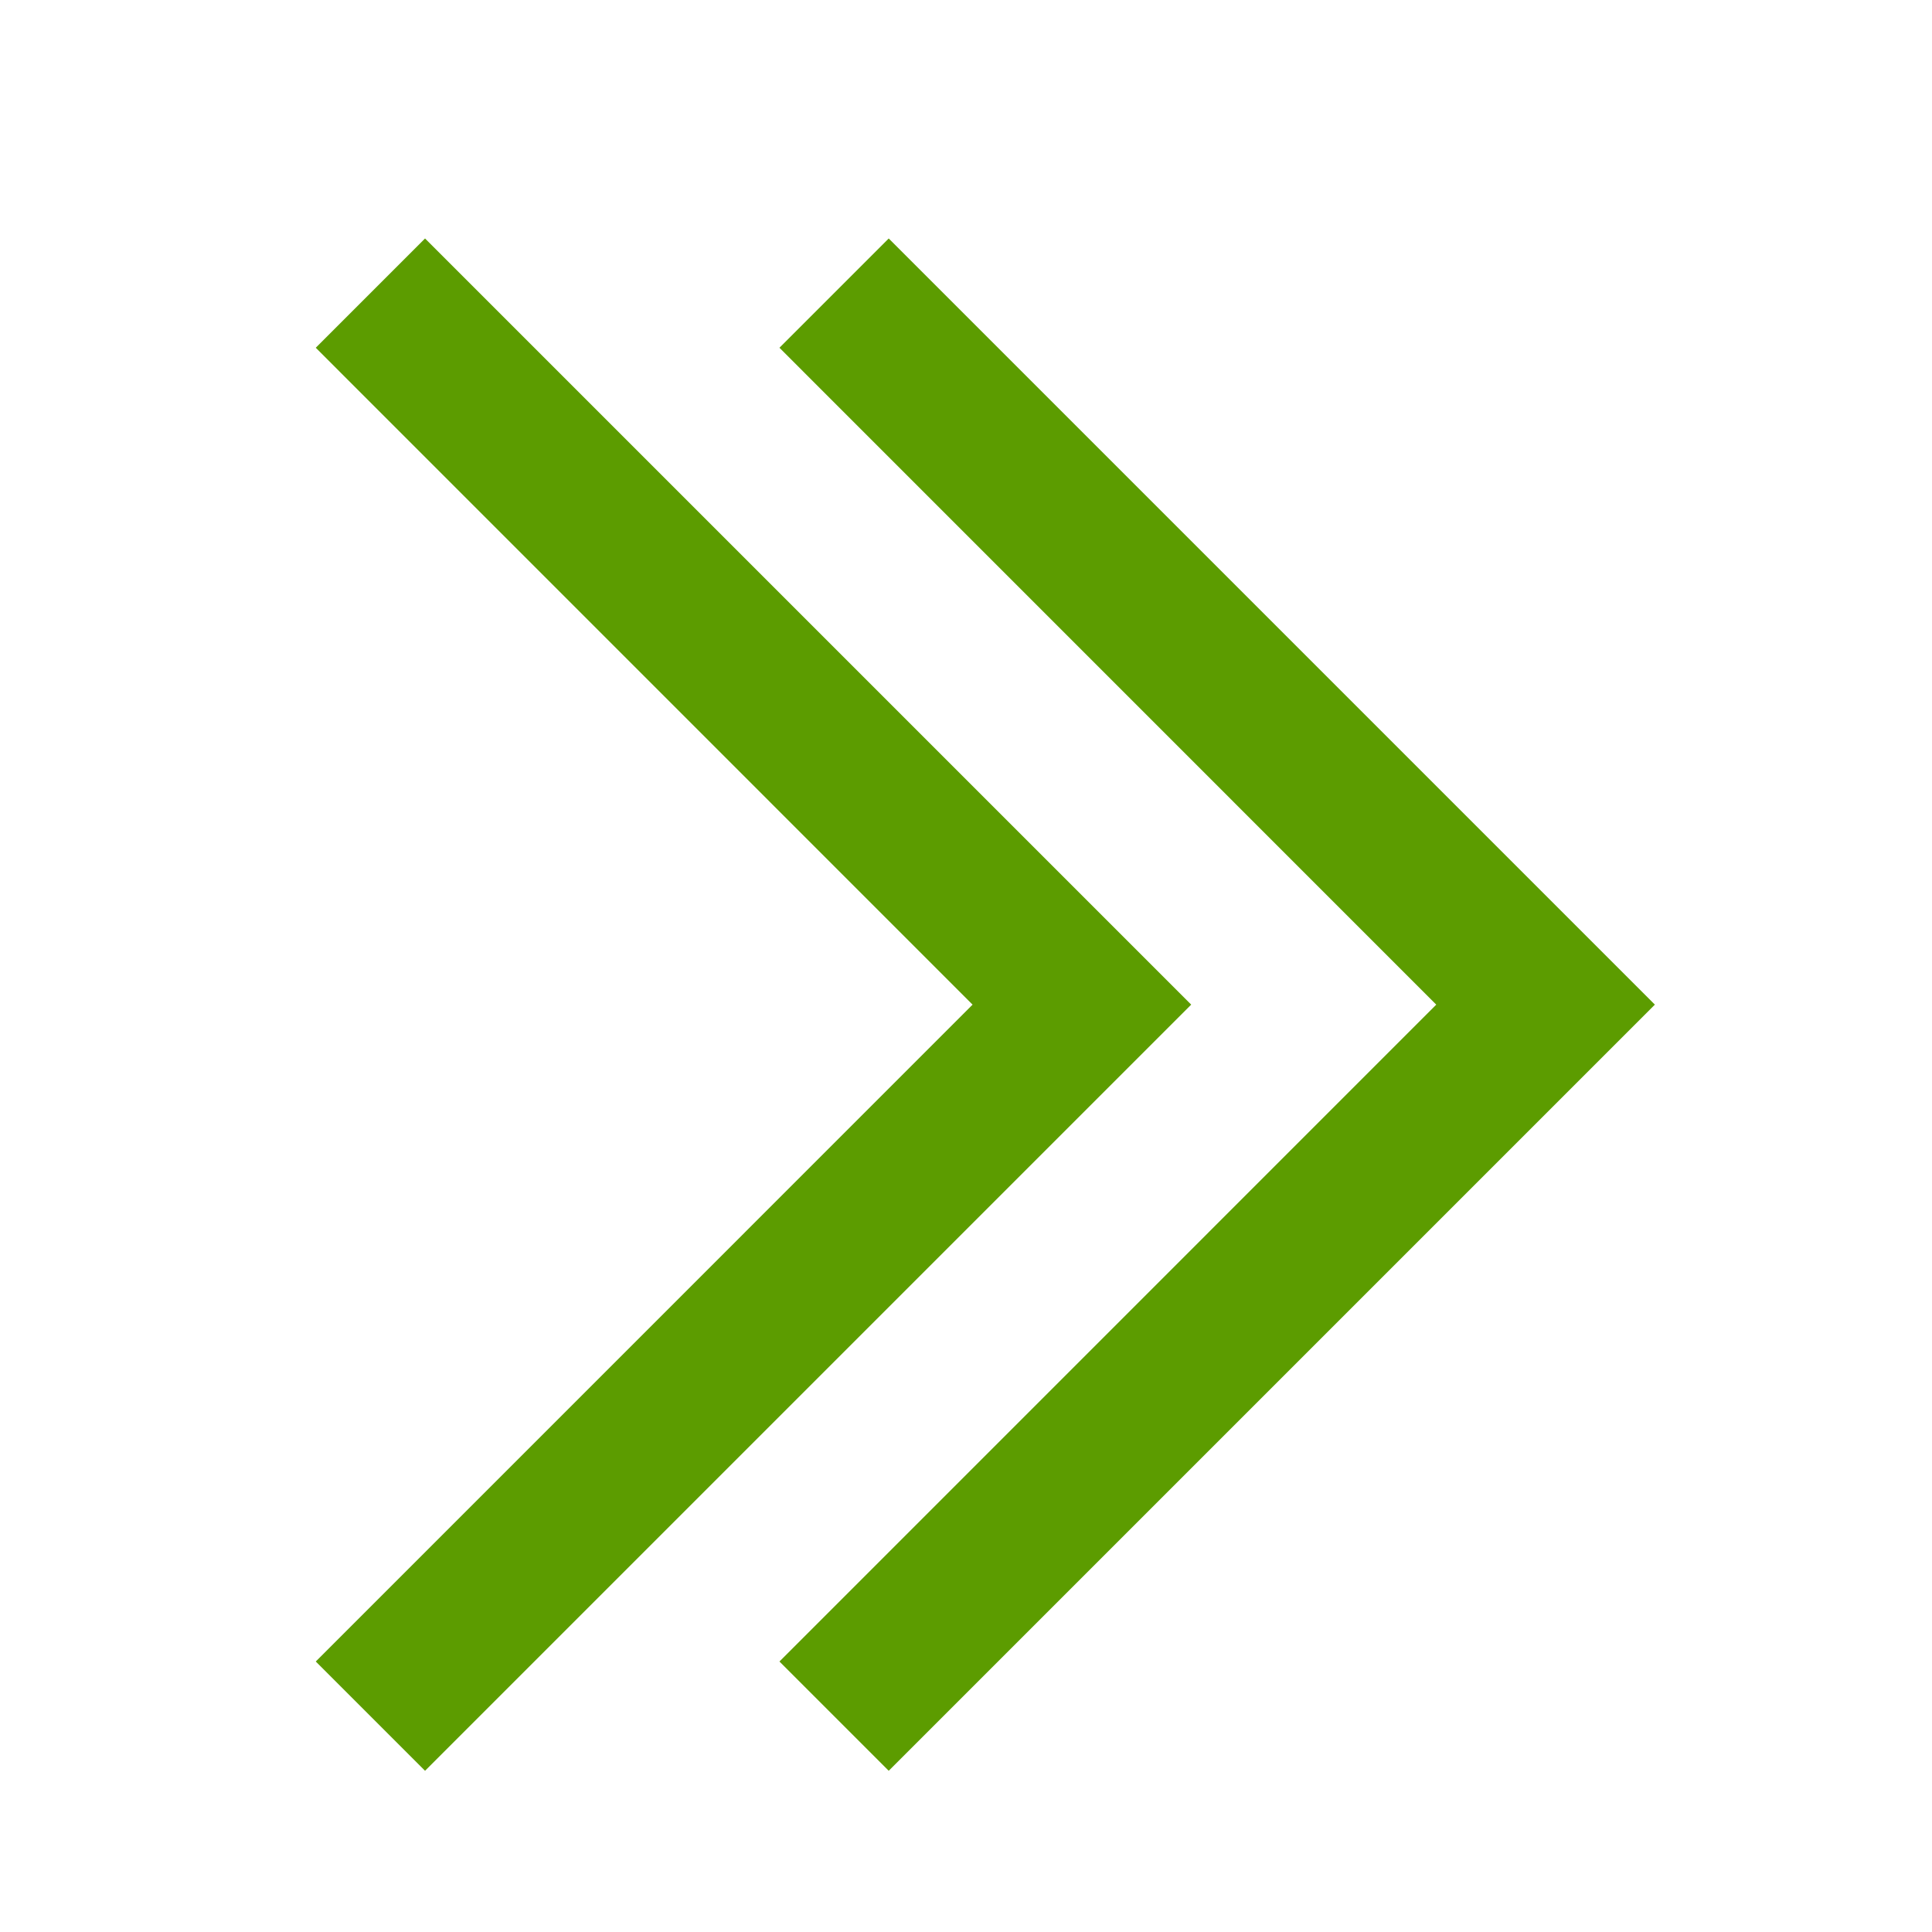 <?xml version="1.0" encoding="UTF-8"?>
<svg width="25px" height="25px" viewBox="0 0 25 25" version="1.1" xmlns="http://www.w3.org/2000/svg" xmlns:xlink="http://www.w3.org/1999/xlink">
    <!-- Generator: Sketch 63.1 (92452) - https://sketch.com -->
    <title>icon/right_arrow _more copy</title>
    <desc>Created with Sketch.</desc>
    <defs>
        <path d="M10.086,4.5 L11.5,3.086 L21.414,13 L11.5,22.914 L10.086,21.5 L18.585,13 L10.086,4.5 Z M4.086,4.5 L5.5,3.086 L15.414,13 L5.5,22.914 L4.086,21.5 L12.585,13 L4.086,4.5 Z" id="path-1"></path>
    </defs>
    <g id="icon/right_arrow-_more-copy" stroke="none" stroke-width="1" fill="none" fill-rule="evenodd">
        <mask id="mask-2" fill="white">
            <use xlink:href="#path-1"></use>
        </mask>
        <use id="Path-15" fill="#5c9c00" fill-rule="nonzero" xlink:href="#path-1"></use>
    </g>
</svg>
